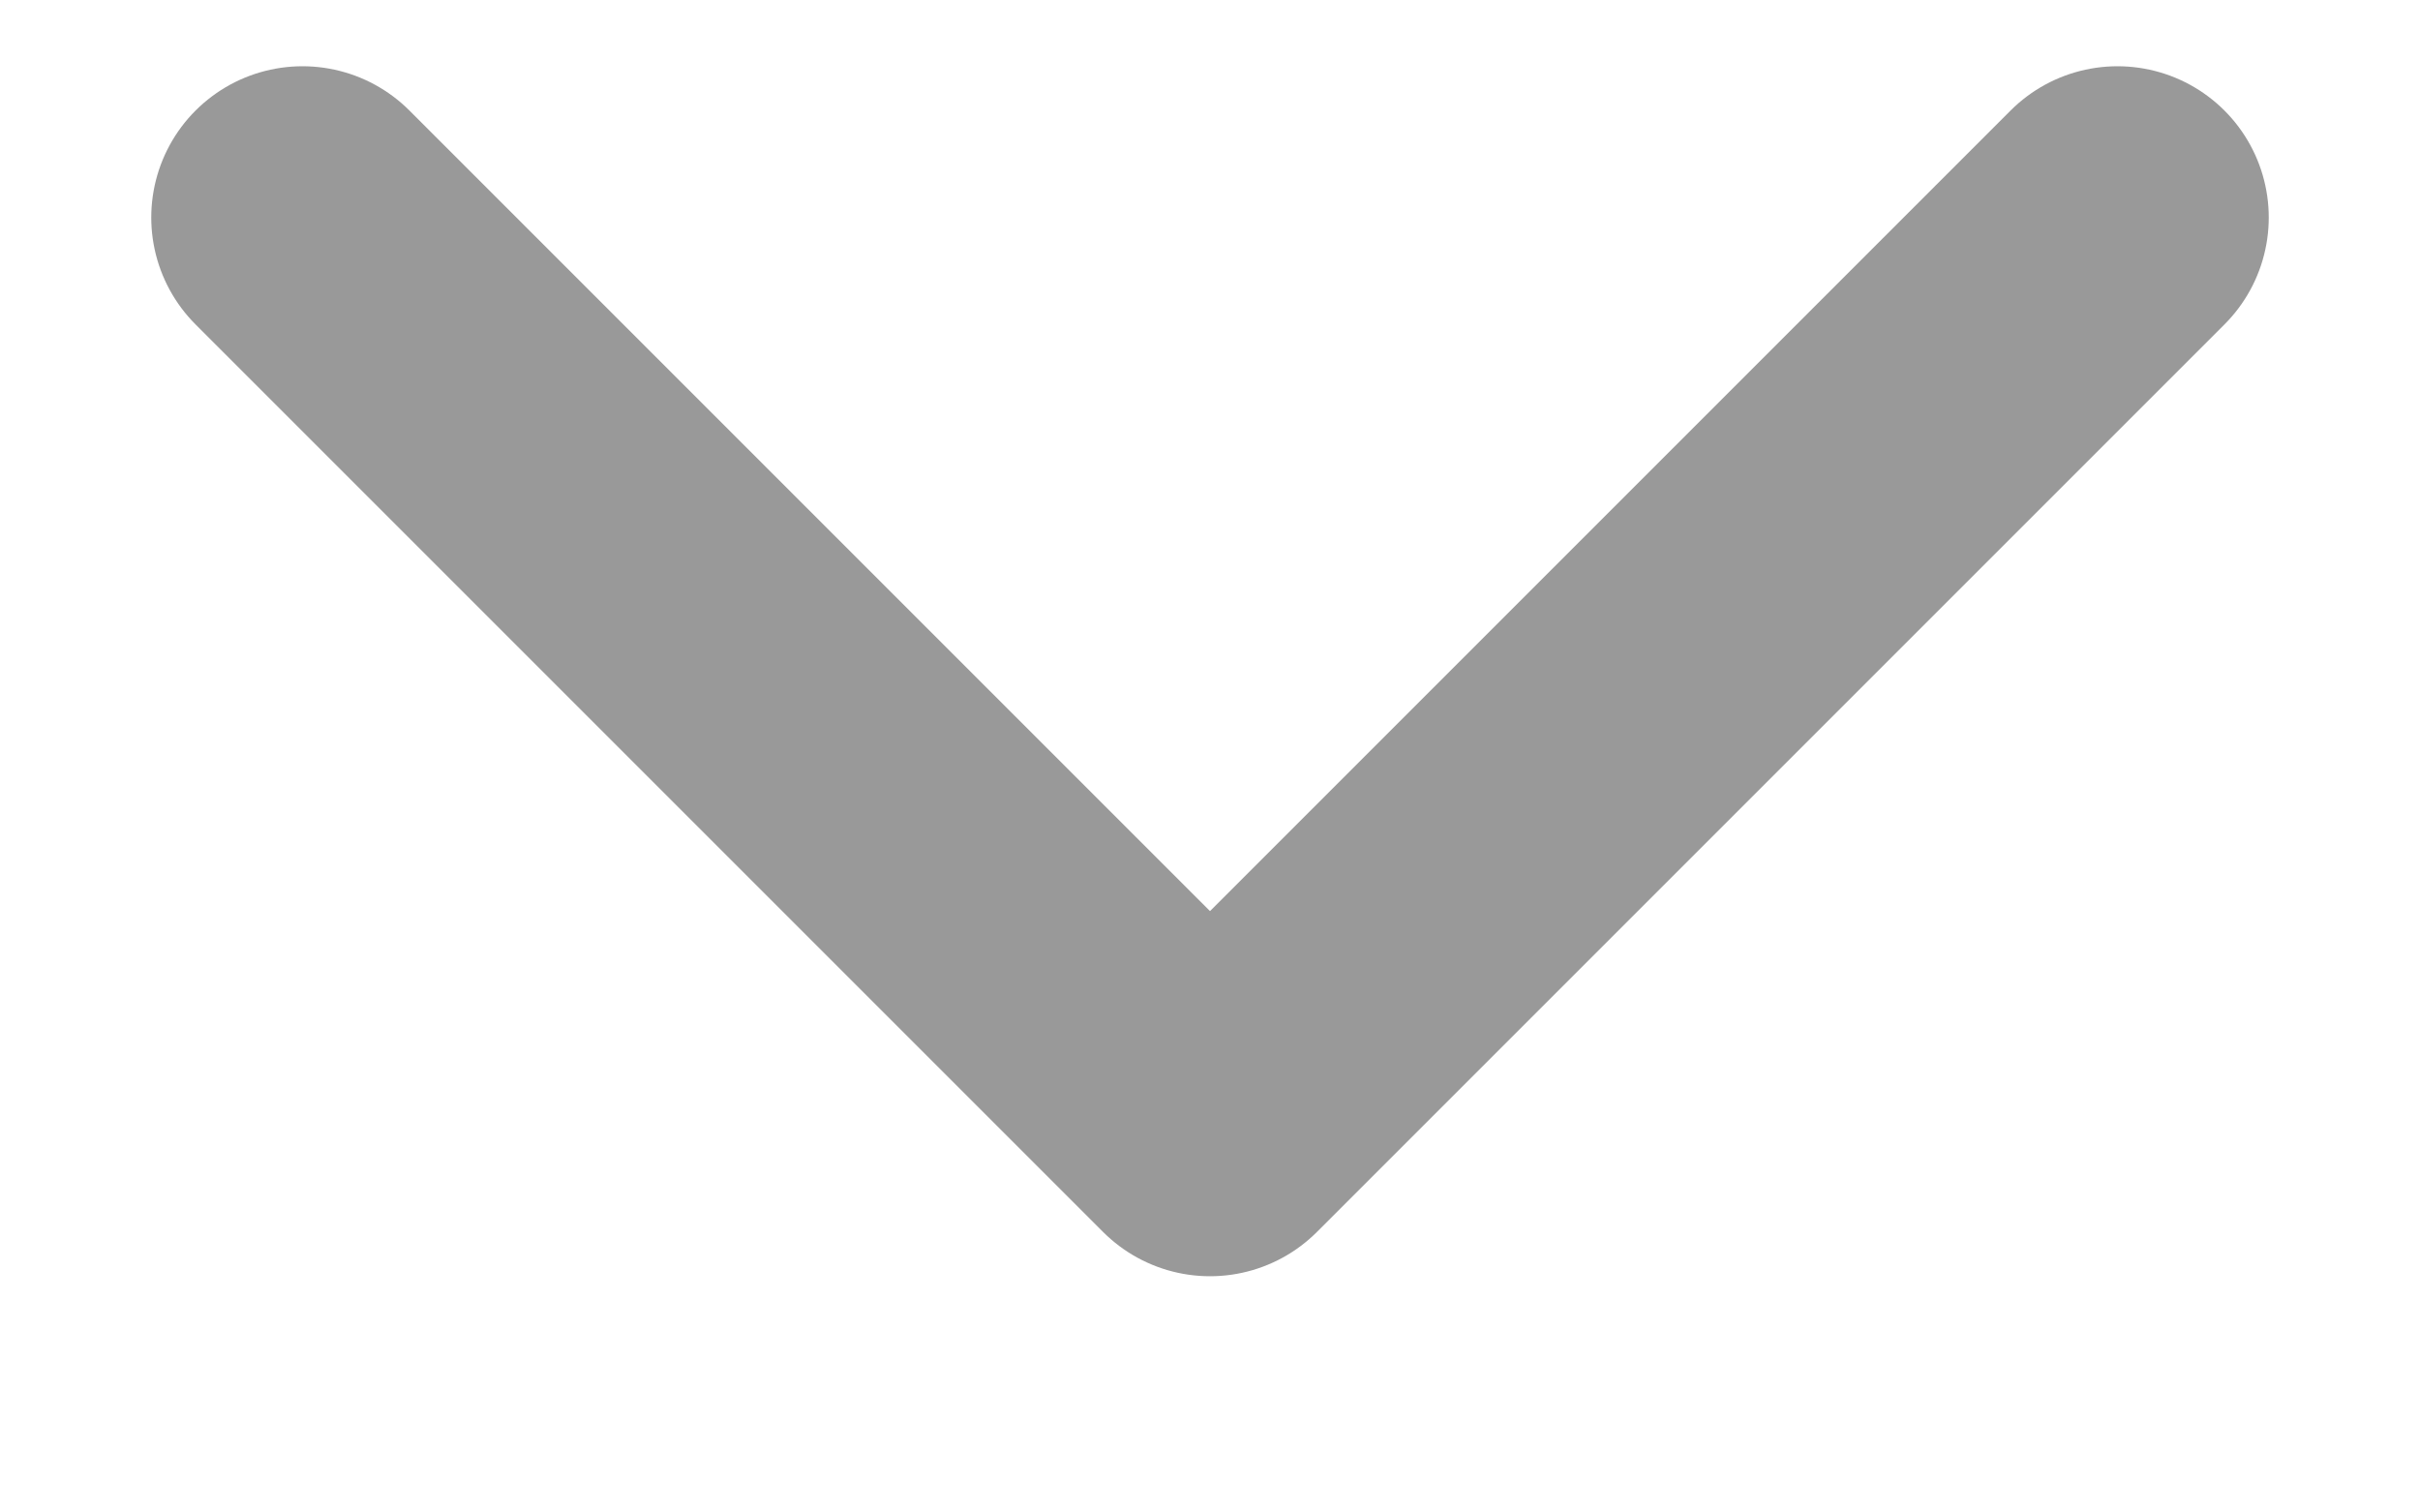 <svg width="8" height="5" viewBox="0 0 8 5" fill="none" xmlns="http://www.w3.org/2000/svg">
<path d="M7 0.719L4 3.719L1 0.719" stroke="#999999" stroke-linecap="round" stroke-linejoin="round"/>
</svg>
